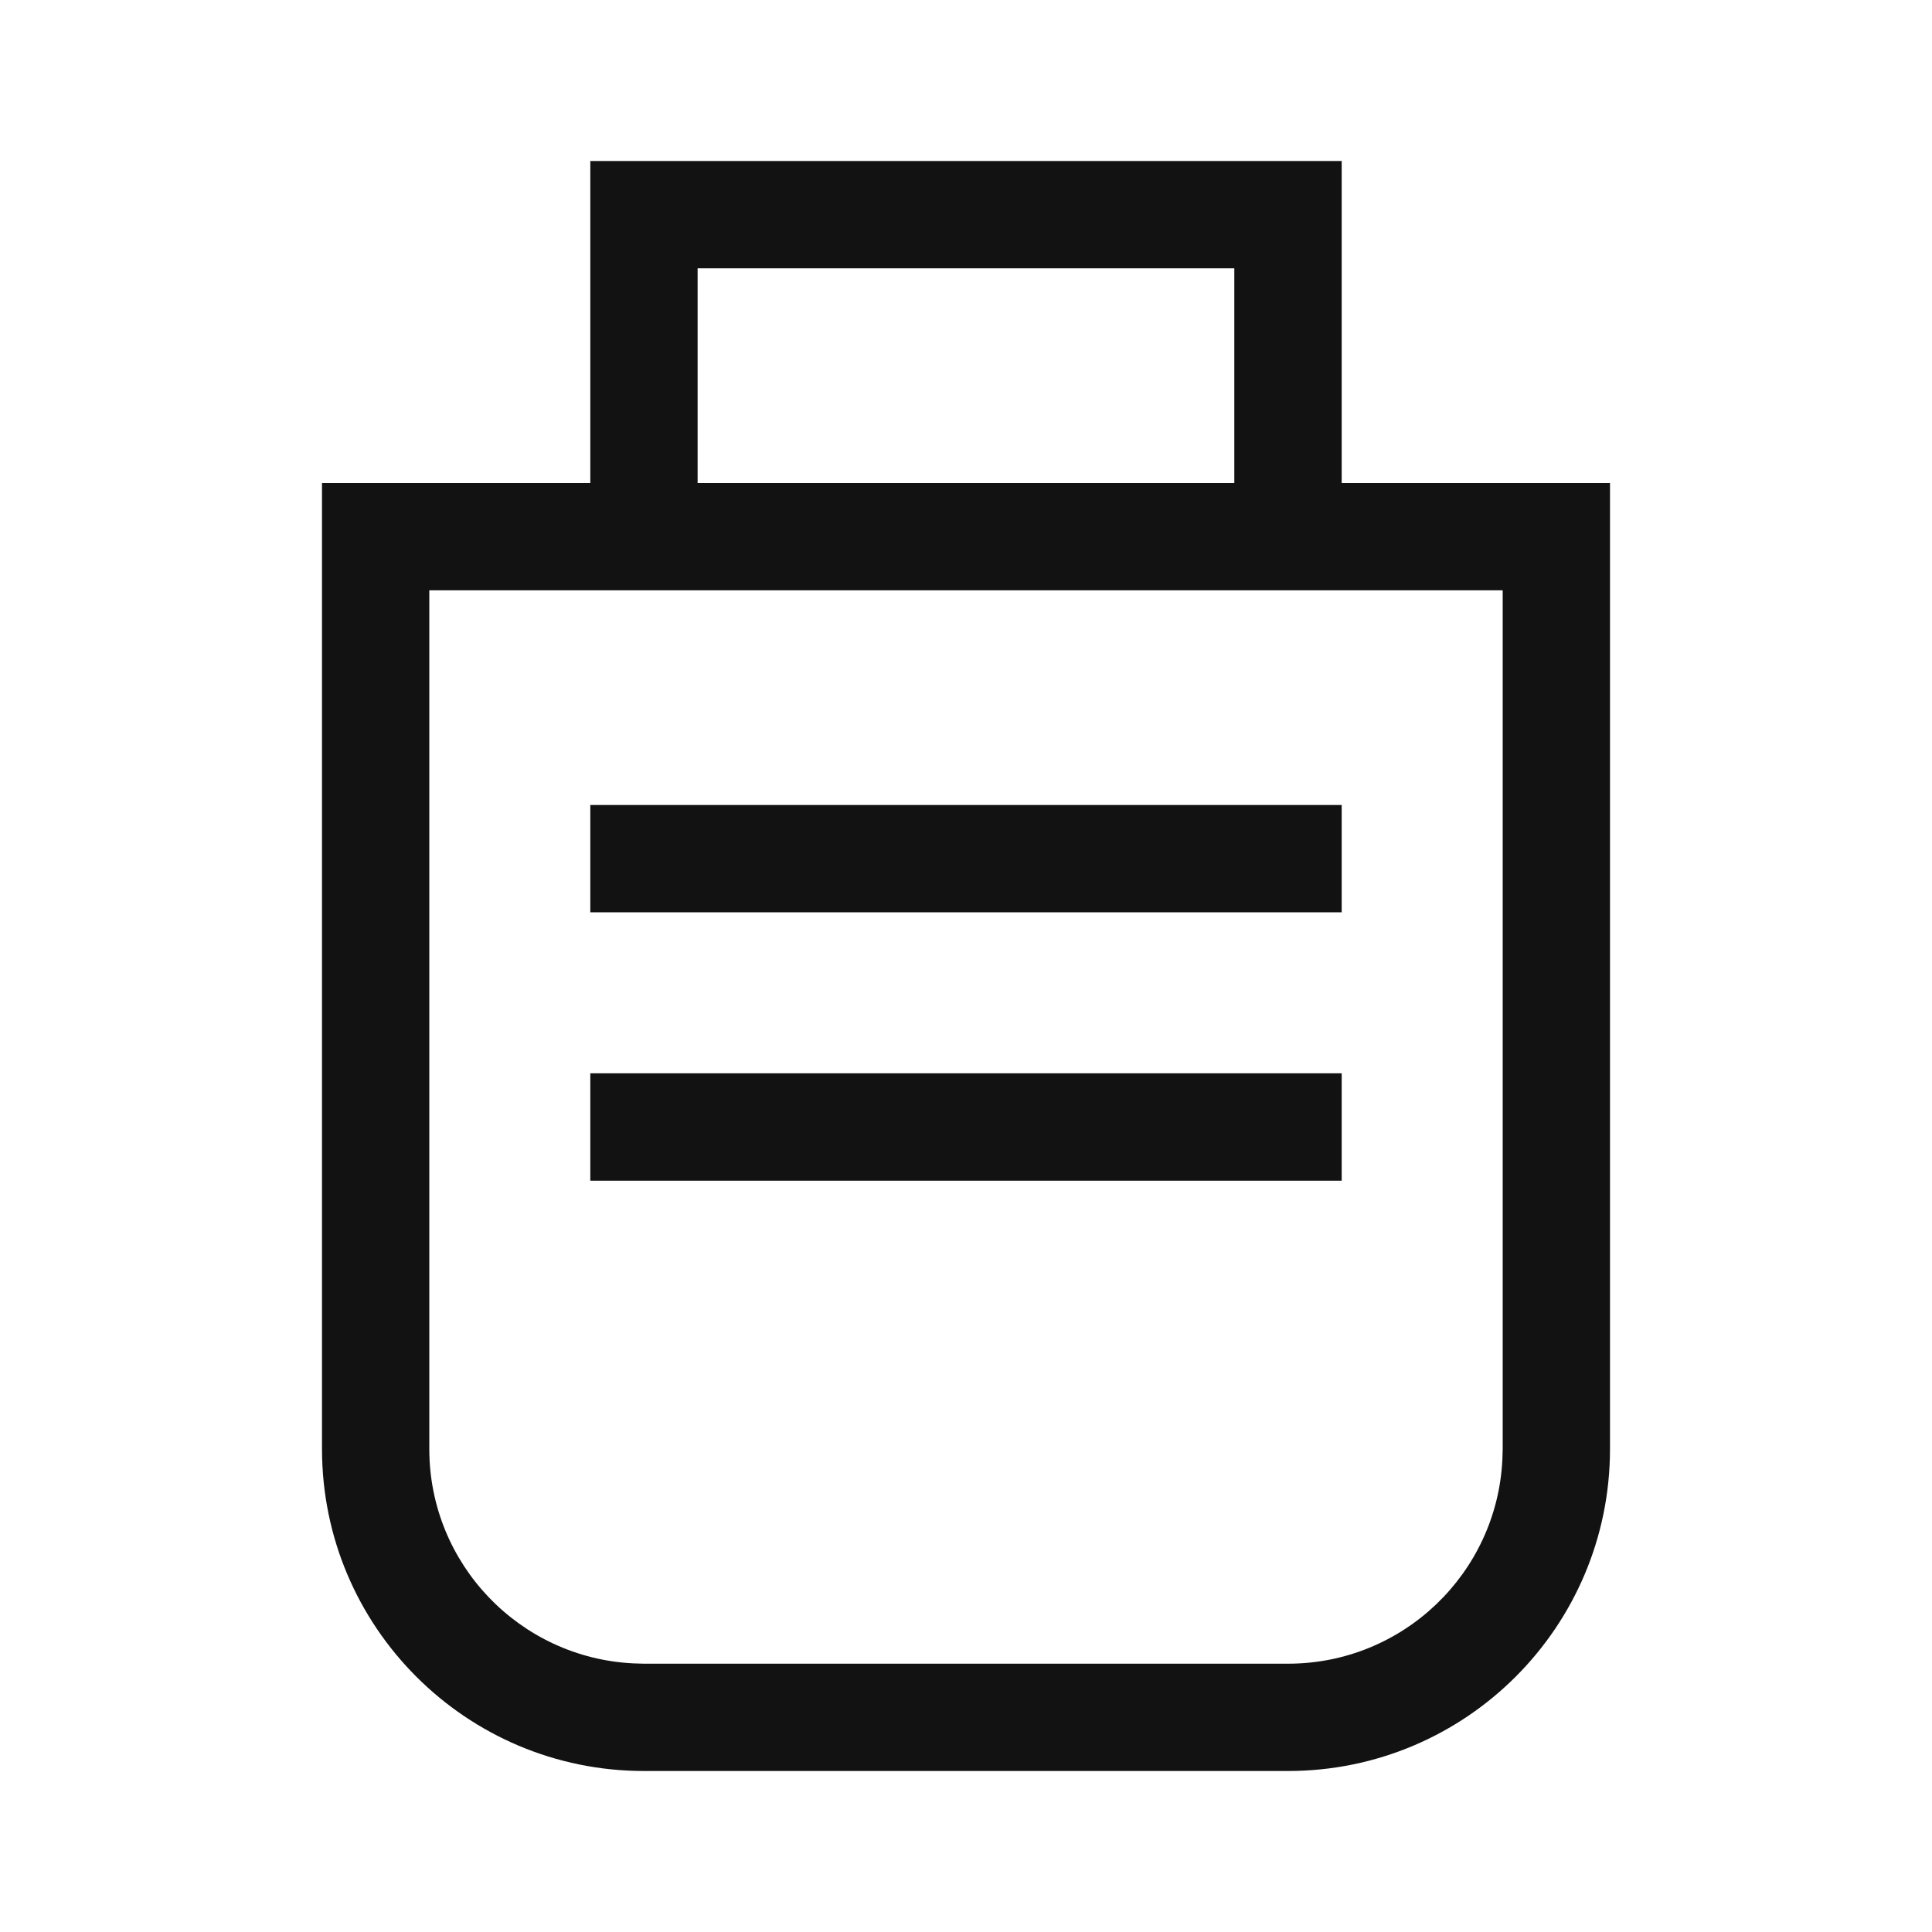 <svg width="24" height="24" viewBox="0 0 24 24" fill="none" xmlns="http://www.w3.org/2000/svg">
<path d="M16.667 10H7.333V11.333H16.667V10Z" fill="#121212"/>
<path d="M7.333 13.333H16.667V14.667H7.333V13.333Z" fill="#121212"/>
<path fill-rule="evenodd" clip-rule="evenodd" d="M16.667 2V6H20V18C20 20.209 18.209 22 16 22H8C5.791 22 4 20.209 4 18V6H7.333V2H16.667ZM8.666 6H15.333V3.333H8.666V6ZM5.333 7.333V18C5.333 19.428 6.456 20.594 7.867 20.663L8 20.667H16C17.428 20.667 18.594 19.544 18.663 18.133L18.667 18V7.333H5.333Z" fill="#121212"/>
</svg>
